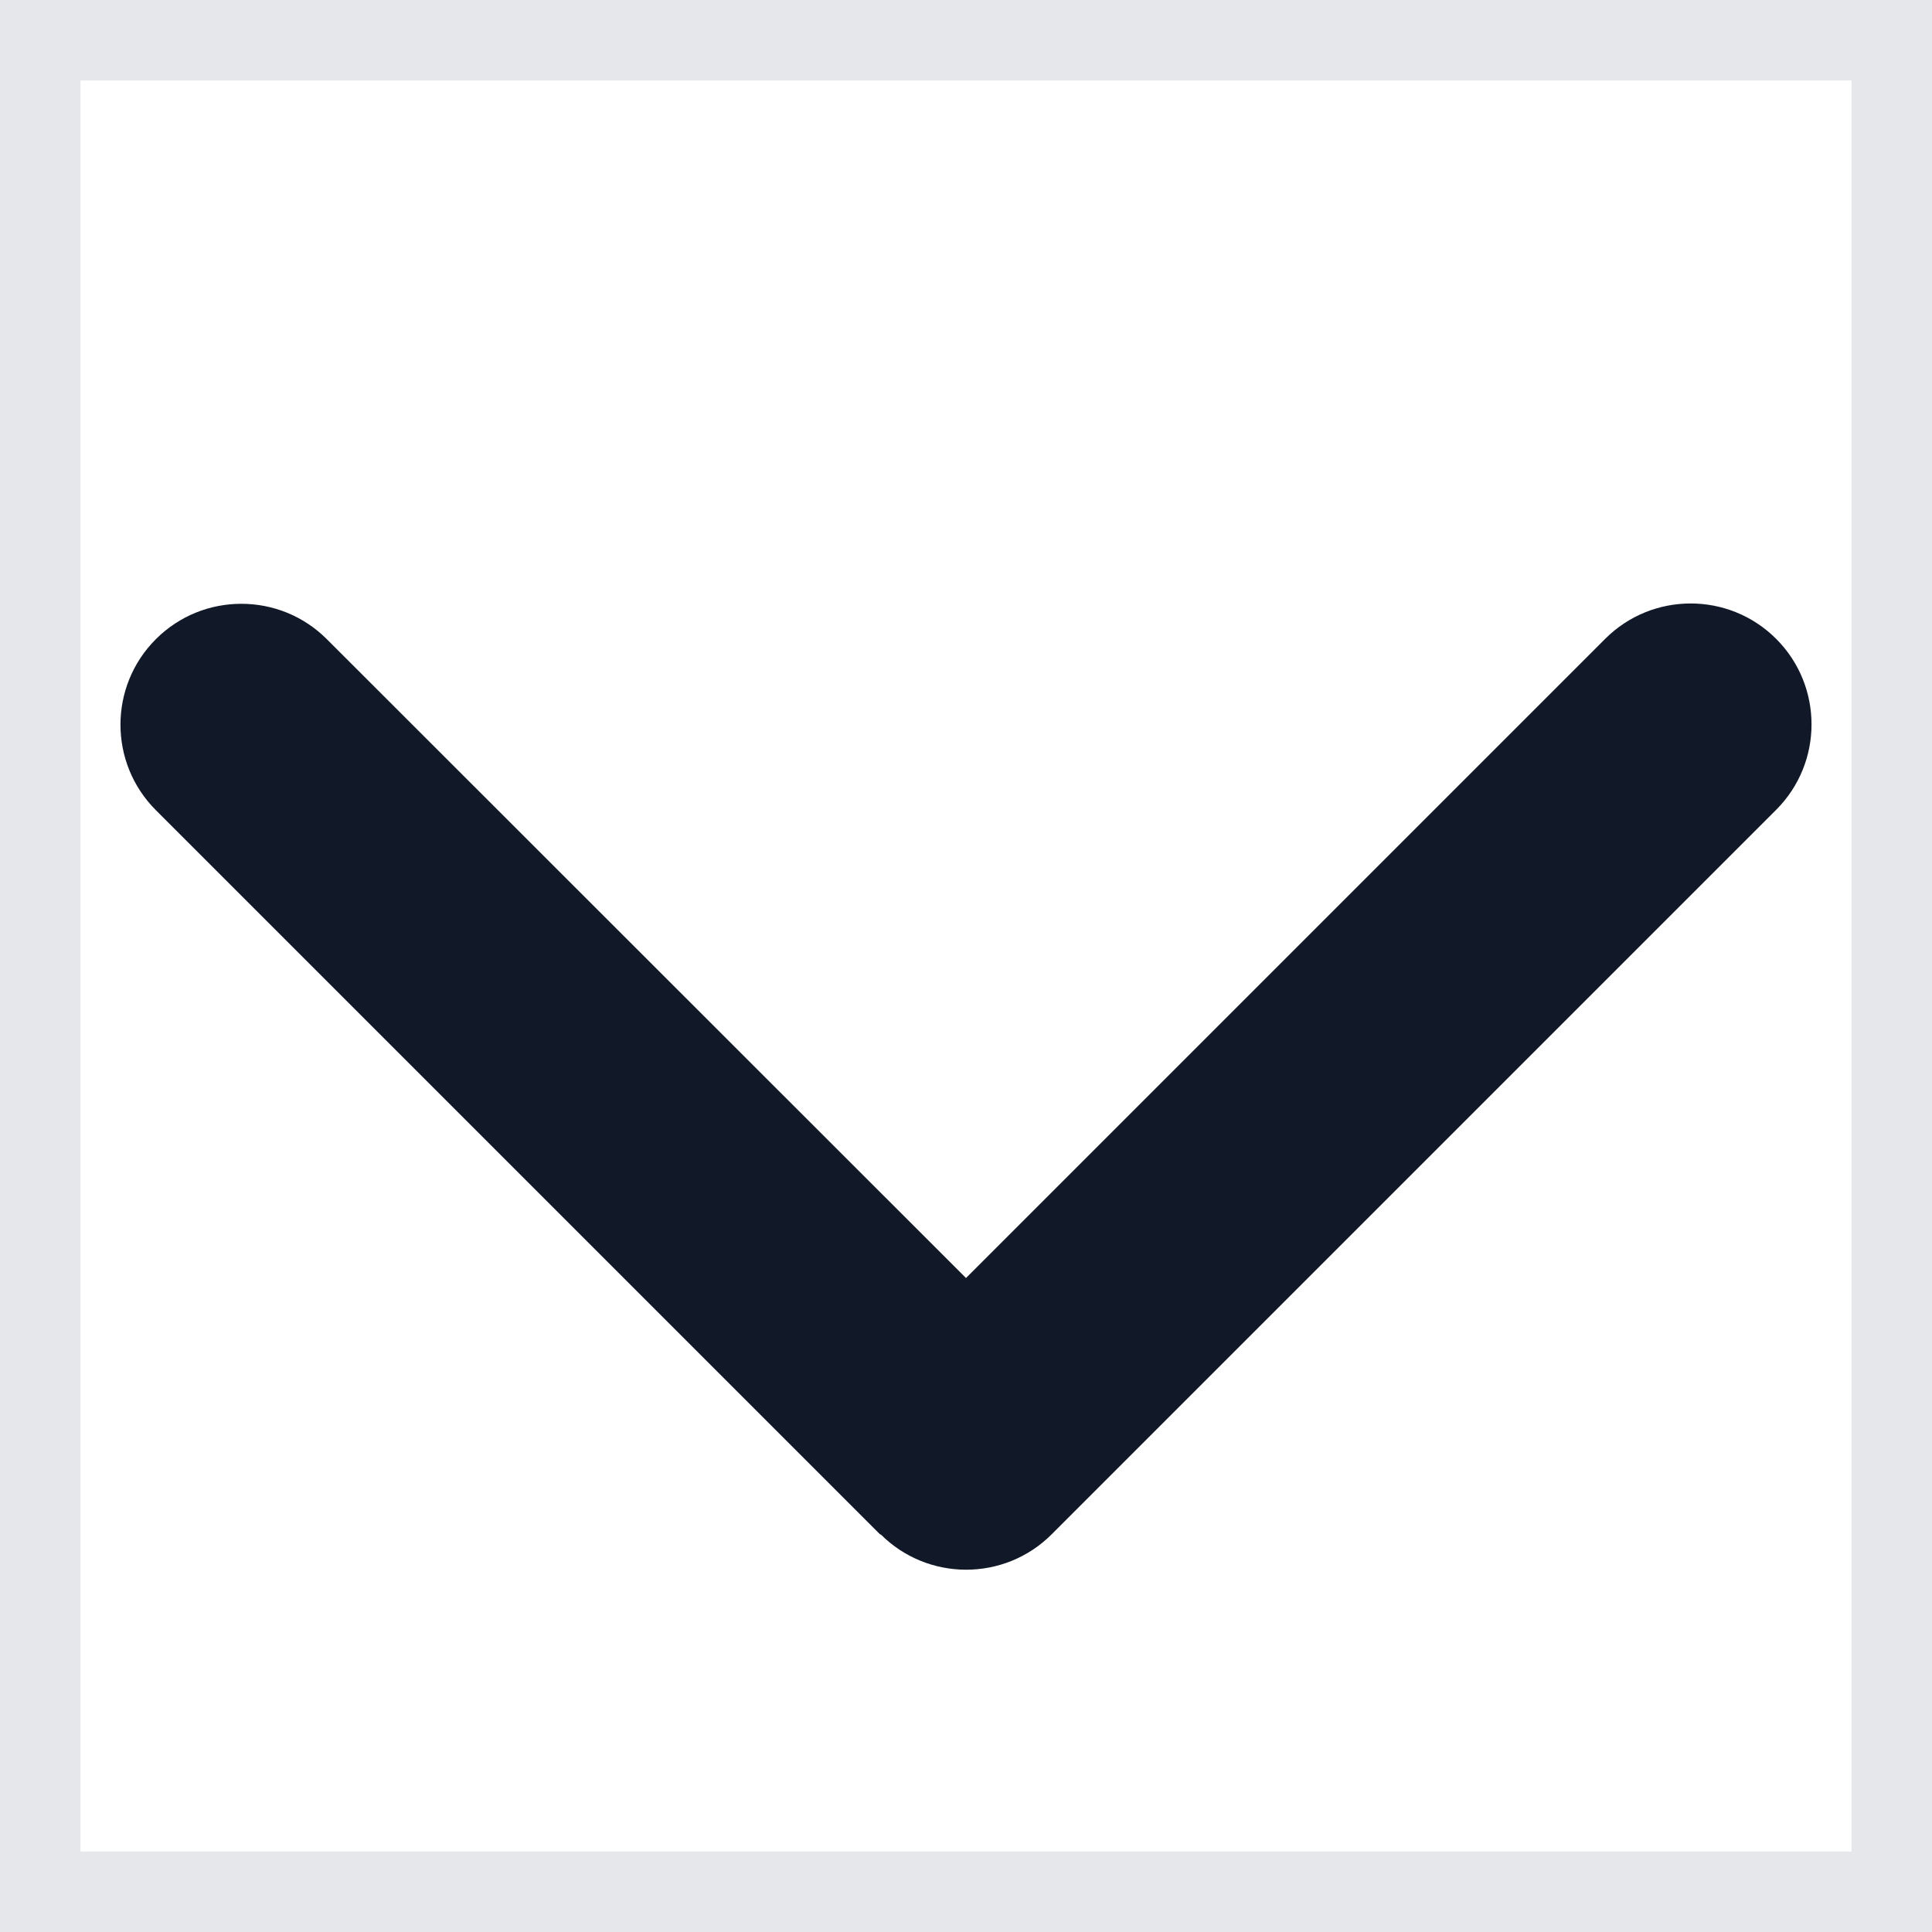 <svg width="12" height="12" viewBox="0 0 12 12" fill="none" xmlns="http://www.w3.org/2000/svg">
<path d="M12 12H0V0H12V12Z" stroke="#E5E7EB"/>
<path d="M5.47 9.53C5.763 9.823 6.239 9.823 6.532 9.53L11.032 5.03C11.325 4.737 11.325 4.261 11.032 3.968C10.739 3.675 10.263 3.675 9.97 3.968L6 7.938L2.03 3.97C1.737 3.677 1.261 3.677 0.968 3.97C0.675 4.263 0.675 4.739 0.968 5.032L5.468 9.532L5.47 9.53Z" fill="#111827"/>
</svg>
